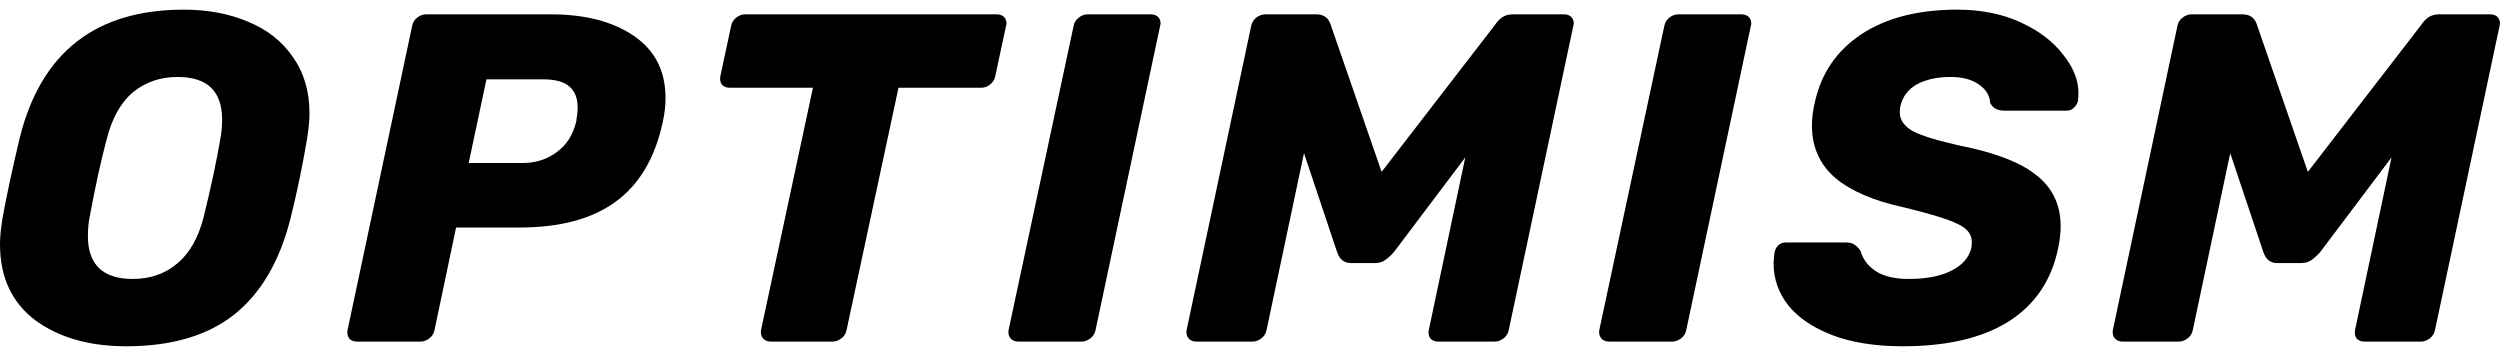 <svg width="140" height="20" viewBox="0 0 140 20" xmlns="http://www.w3.org/2000/svg">
  <path
    d="M7.069 19.391C4.992 19.391 3.29 18.902 1.964 17.925C0.655 16.93 0 15.516 0 13.684C0 13.3 0.044 12.828 0.131 12.27C0.358 11.013 0.681 9.503 1.1 7.74C2.287 2.94 5.35 0.54 10.29 0.54C11.633 0.54 12.838 0.767 13.903 1.221C14.967 1.657 15.805 2.321 16.416 3.211C17.027 4.084 17.332 5.131 17.332 6.353C17.332 6.719 17.289 7.182 17.202 7.74C16.94 9.294 16.626 10.803 16.259 12.27C15.648 14.661 14.592 16.45 13.091 17.637C11.59 18.806 9.583 19.391 7.069 19.391ZM7.436 15.621C8.413 15.621 9.242 15.333 9.923 14.757C10.621 14.181 11.119 13.3 11.415 12.113C11.817 10.472 12.122 9.041 12.332 7.819C12.402 7.452 12.437 7.077 12.437 6.693C12.437 5.105 11.607 4.31 9.949 4.31C8.972 4.31 8.134 4.598 7.436 5.174C6.755 5.75 6.266 6.632 5.97 7.819C5.655 8.988 5.341 10.42 5.027 12.113C4.957 12.462 4.922 12.828 4.922 13.212C4.922 14.818 5.76 15.621 7.436 15.621Z"
  />
  <path
    d="M19.989 19.129C19.797 19.129 19.649 19.068 19.544 18.946C19.457 18.806 19.431 18.649 19.465 18.475L23.079 1.457C23.113 1.265 23.21 1.107 23.367 0.985C23.524 0.863 23.69 0.802 23.864 0.802H30.828C32.766 0.802 34.319 1.204 35.489 2.006C36.676 2.809 37.269 3.97 37.269 5.489C37.269 5.925 37.217 6.379 37.112 6.85C36.676 8.857 35.794 10.341 34.468 11.301C33.159 12.261 31.361 12.741 29.074 12.741H25.54L24.335 18.475C24.3 18.667 24.204 18.824 24.047 18.946C23.89 19.068 23.724 19.129 23.55 19.129H19.989ZM29.258 9.128C29.991 9.128 30.628 8.927 31.169 8.526C31.727 8.124 32.094 7.548 32.269 6.798C32.321 6.501 32.347 6.239 32.347 6.012C32.347 5.506 32.199 5.122 31.902 4.86C31.605 4.581 31.099 4.441 30.384 4.441H27.242L26.247 9.128H29.258Z"
  />
  <path
    d="M43.168 19.129C42.976 19.129 42.828 19.068 42.723 18.946C42.619 18.806 42.584 18.649 42.619 18.475L45.525 4.913H40.864C40.672 4.913 40.524 4.852 40.419 4.729C40.332 4.59 40.306 4.433 40.341 4.258L40.943 1.457C40.978 1.265 41.074 1.107 41.231 0.985C41.388 0.863 41.554 0.802 41.728 0.802H55.814C56.006 0.802 56.155 0.863 56.26 0.985C56.329 1.09 56.364 1.195 56.364 1.3C56.364 1.352 56.355 1.404 56.338 1.457L55.736 4.258C55.701 4.45 55.605 4.607 55.448 4.729C55.308 4.852 55.142 4.913 54.95 4.913H50.316L47.41 18.475C47.375 18.667 47.279 18.824 47.122 18.946C46.965 19.068 46.799 19.129 46.624 19.129H43.168Z"
  />
  <path
    d="M57.032 19.129C56.84 19.129 56.692 19.068 56.587 18.946C56.482 18.806 56.447 18.649 56.482 18.475L60.121 1.457C60.156 1.265 60.252 1.107 60.41 0.985C60.567 0.863 60.732 0.802 60.907 0.802H64.442C64.633 0.802 64.782 0.863 64.887 0.985C64.957 1.09 64.991 1.195 64.991 1.3C64.991 1.352 64.983 1.404 64.965 1.457L61.352 18.475C61.317 18.667 61.221 18.824 61.064 18.946C60.907 19.068 60.741 19.129 60.567 19.129H57.032Z"
  />
  <path
    d="M67.001 19.129C66.809 19.129 66.661 19.068 66.556 18.946C66.452 18.824 66.417 18.667 66.452 18.475L70.065 1.457C70.1 1.265 70.196 1.107 70.353 0.985C70.51 0.863 70.684 0.802 70.876 0.802H73.704C74.123 0.802 74.394 0.994 74.516 1.378L77.37 9.625L83.732 1.378C83.819 1.238 83.941 1.107 84.098 0.985C84.273 0.863 84.482 0.802 84.727 0.802H87.581C87.772 0.802 87.921 0.863 88.026 0.985C88.095 1.09 88.13 1.195 88.13 1.3C88.13 1.352 88.122 1.404 88.104 1.457L84.491 18.475C84.456 18.667 84.36 18.824 84.203 18.946C84.046 19.068 83.88 19.129 83.706 19.129H80.537C80.346 19.129 80.197 19.068 80.092 18.946C80.005 18.806 79.979 18.649 80.014 18.475L82.056 8.814L78.05 14.129C77.876 14.321 77.71 14.469 77.553 14.574C77.396 14.678 77.212 14.731 77.003 14.731H75.641C75.275 14.731 75.022 14.53 74.882 14.129L73.023 8.578L70.929 18.475C70.894 18.667 70.798 18.824 70.641 18.946C70.484 19.068 70.318 19.129 70.143 19.129H67.001Z"
  />
  <path
    d="M90.112 19.129C89.92 19.129 89.772 19.068 89.667 18.946C89.562 18.806 89.527 18.649 89.562 18.475L93.201 1.457C93.236 1.265 93.332 1.107 93.489 0.985C93.646 0.863 93.812 0.802 93.987 0.802H97.521C97.713 0.802 97.862 0.863 97.966 0.985C98.036 1.09 98.071 1.195 98.071 1.3C98.071 1.352 98.062 1.404 98.045 1.457L94.432 18.475C94.397 18.667 94.301 18.824 94.144 18.946C93.987 19.068 93.82 19.129 93.646 19.129H90.112Z"
  />
  <path
    d="M106.548 19.391C105.012 19.391 103.694 19.182 102.595 18.763C101.512 18.344 100.692 17.785 100.134 17.087C99.592 16.389 99.322 15.612 99.322 14.757C99.322 14.617 99.339 14.408 99.374 14.129C99.409 13.972 99.479 13.841 99.584 13.736C99.706 13.631 99.845 13.579 100.003 13.579H103.354C103.564 13.579 103.72 13.614 103.825 13.684C103.947 13.753 104.069 13.876 104.192 14.05C104.314 14.504 104.593 14.879 105.03 15.176C105.483 15.473 106.103 15.621 106.888 15.621C107.883 15.621 108.687 15.464 109.297 15.15C109.908 14.836 110.275 14.408 110.397 13.867C110.414 13.797 110.423 13.692 110.423 13.553C110.423 13.116 110.153 12.776 109.612 12.532C109.07 12.27 108.075 11.964 106.627 11.615C104.934 11.249 103.65 10.699 102.778 9.966C101.905 9.215 101.469 8.238 101.469 7.033C101.469 6.614 101.521 6.187 101.626 5.75C101.975 4.127 102.839 2.853 104.218 1.928C105.614 1.003 107.412 0.54 109.612 0.54C110.938 0.54 112.117 0.776 113.146 1.247C114.176 1.718 114.97 2.321 115.529 3.054C116.105 3.769 116.392 4.485 116.392 5.201C116.392 5.41 116.384 5.558 116.366 5.646C116.332 5.803 116.253 5.934 116.131 6.038C116.026 6.143 115.895 6.196 115.738 6.196H112.23C111.846 6.196 111.584 6.047 111.445 5.75C111.427 5.349 111.217 5.009 110.816 4.729C110.414 4.45 109.891 4.31 109.245 4.31C108.477 4.31 107.84 4.45 107.333 4.729C106.845 5.009 106.539 5.419 106.418 5.96C106.4 6.047 106.391 6.161 106.391 6.3C106.391 6.719 106.635 7.068 107.124 7.348C107.63 7.609 108.512 7.88 109.768 8.159C111.724 8.543 113.146 9.093 114.037 9.809C114.944 10.524 115.397 11.476 115.397 12.662C115.397 13.064 115.345 13.5 115.241 13.972C114.857 15.752 113.923 17.105 112.439 18.03C110.973 18.937 109.01 19.391 106.548 19.391Z"
  />
  <path
    d="M118.871 19.129C118.679 19.129 118.531 19.068 118.426 18.946C118.321 18.824 118.286 18.667 118.321 18.475L121.934 1.457C121.969 1.265 122.065 1.107 122.223 0.985C122.38 0.863 122.554 0.802 122.746 0.802H125.573C125.993 0.802 126.263 0.994 126.385 1.378L129.24 9.625L135.601 1.378C135.689 1.238 135.811 1.107 135.968 0.985C136.143 0.863 136.352 0.802 136.596 0.802H139.45C139.643 0.802 139.791 0.863 139.895 0.985C139.965 1.09 140 1.195 140 1.3C140 1.352 139.992 1.404 139.974 1.457L136.361 18.475C136.325 18.667 136.229 18.824 136.073 18.946C135.916 19.068 135.75 19.129 135.575 19.129H132.407C132.215 19.129 132.067 19.068 131.962 18.946C131.874 18.806 131.848 18.649 131.884 18.475L133.926 8.814L129.92 14.129C129.745 14.321 129.579 14.469 129.423 14.574C129.266 14.678 129.082 14.731 128.873 14.731H127.511C127.144 14.731 126.891 14.53 126.752 14.129L124.893 8.578L122.799 18.475C122.763 18.667 122.667 18.824 122.51 18.946C122.353 19.068 122.187 19.129 122.013 19.129H118.871Z"
  />
</svg>

